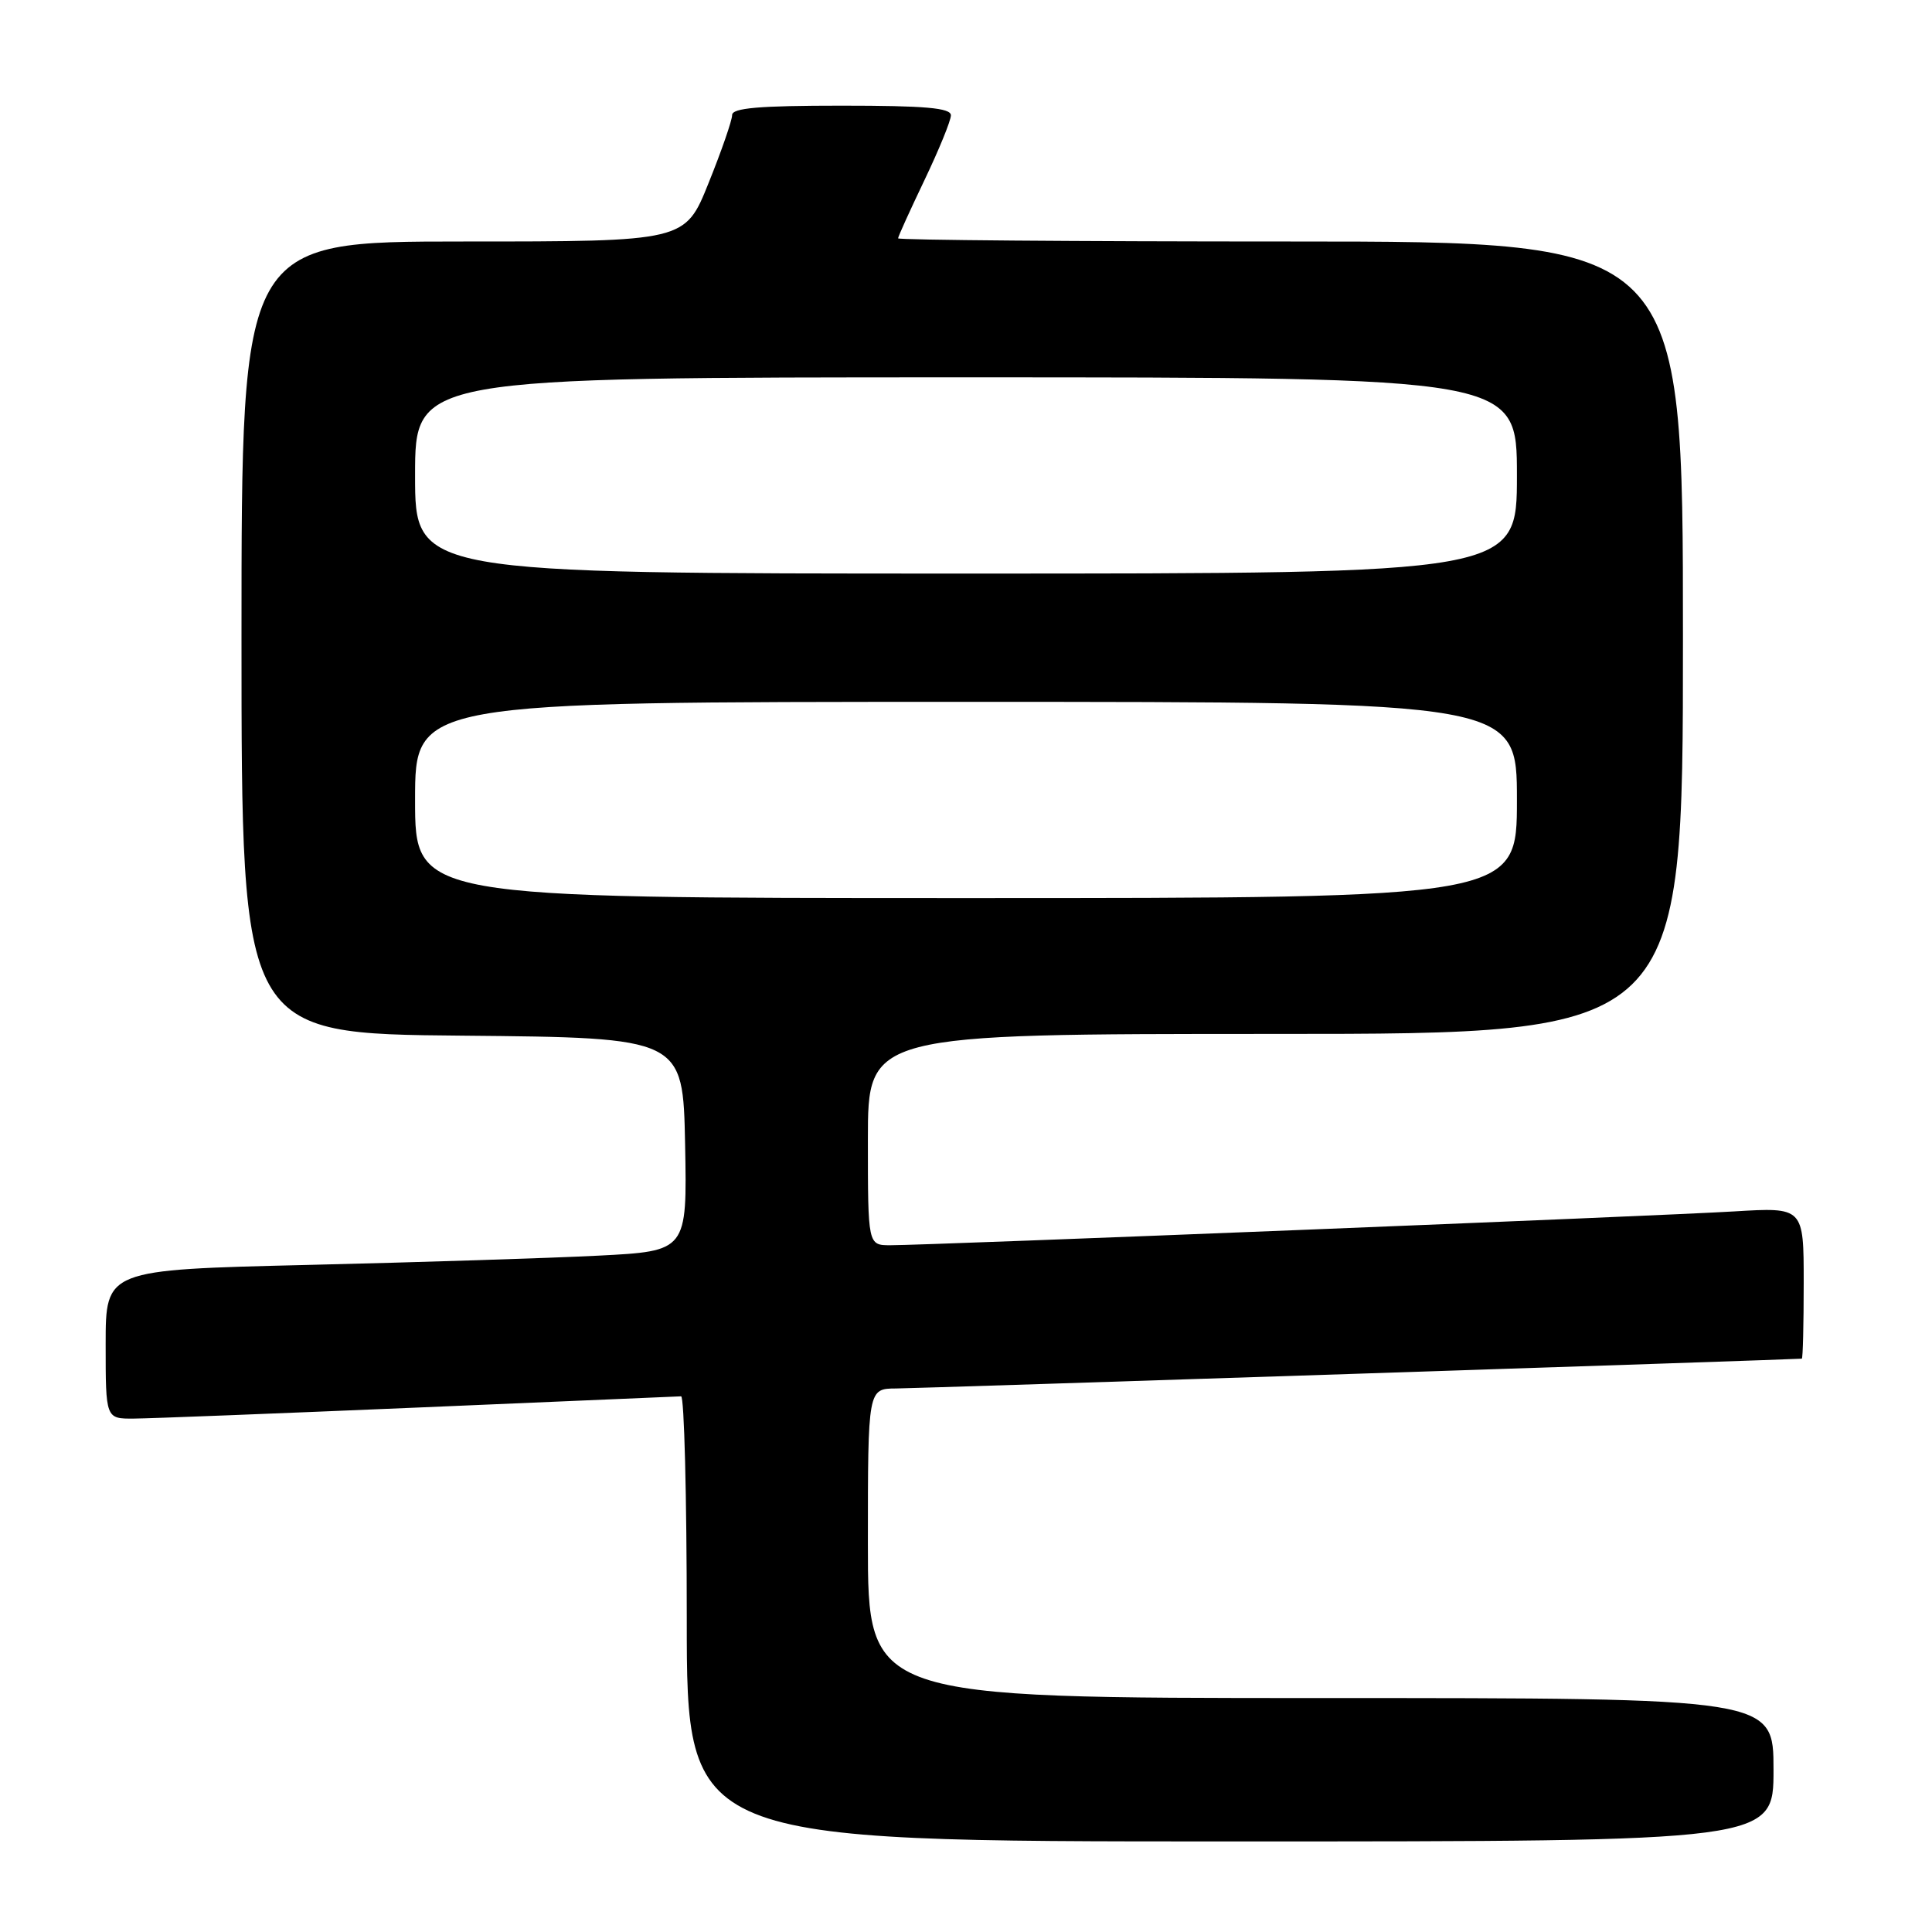 <?xml version="1.0" encoding="UTF-8" standalone="no"?>
<!DOCTYPE svg PUBLIC "-//W3C//DTD SVG 1.1//EN" "http://www.w3.org/Graphics/SVG/1.1/DTD/svg11.dtd" >
<svg xmlns="http://www.w3.org/2000/svg" xmlns:xlink="http://www.w3.org/1999/xlink" version="1.1" viewBox="0 0 256 256">
 <g >
 <path fill="currentColor"
d=" M 235.00 234.50 C 235.00 225.00 235.00 225.00 175.00 225.00 C 115.00 225.00 115.00 225.00 115.00 204.50 C 115.00 184.00 115.00 184.00 118.75 183.98 C 121.72 183.96 237.80 180.14 238.75 180.03 C 238.89 180.01 239.00 175.49 239.00 169.98 C 239.00 159.96 239.00 159.96 229.75 160.52 C 219.90 161.12 123.01 165.00 117.98 165.00 C 115.00 165.00 115.00 165.00 115.00 151.00 C 115.00 137.00 115.00 137.00 169.00 137.00 C 223.00 137.00 223.00 137.00 223.00 84.50 C 223.00 32.00 223.00 32.00 171.00 32.00 C 142.40 32.00 119.00 31.81 119.00 31.58 C 119.00 31.35 120.58 27.88 122.50 23.86 C 124.42 19.84 126.00 15.98 126.00 15.28 C 126.00 14.30 122.60 14.00 111.50 14.00 C 100.56 14.00 97.00 14.31 97.01 15.25 C 97.01 15.94 95.61 19.99 93.89 24.25 C 90.78 32.00 90.78 32.00 61.39 32.00 C 32.00 32.00 32.00 32.00 32.00 84.48 C 32.00 136.97 32.00 136.97 61.25 137.23 C 90.50 137.50 90.50 137.50 90.78 151.64 C 91.05 165.78 91.05 165.78 79.28 166.38 C 72.80 166.71 55.46 167.26 40.75 167.61 C 14.00 168.25 14.00 168.25 14.00 178.12 C 14.00 188.00 14.00 188.00 17.75 187.97 C 19.81 187.96 36.80 187.29 55.50 186.50 C 74.20 185.70 89.84 185.03 90.25 185.02 C 90.66 185.01 91.00 198.28 91.00 214.50 C 91.00 244.00 91.00 244.00 163.00 244.00 C 235.00 244.00 235.00 244.00 235.00 234.50 Z  M 55.00 106.00 C 55.00 93.00 55.00 93.00 128.00 93.00 C 201.00 93.00 201.00 93.00 201.00 106.00 C 201.00 119.00 201.00 119.00 128.00 119.00 C 55.00 119.00 55.00 119.00 55.00 106.00 Z  M 55.00 63.00 C 55.00 50.00 55.00 50.00 128.00 50.00 C 201.00 50.00 201.00 50.00 201.00 63.00 C 201.00 76.00 201.00 76.00 128.00 76.00 C 55.00 76.00 55.00 76.00 55.00 63.00 Z "/>
</g>
</svg>